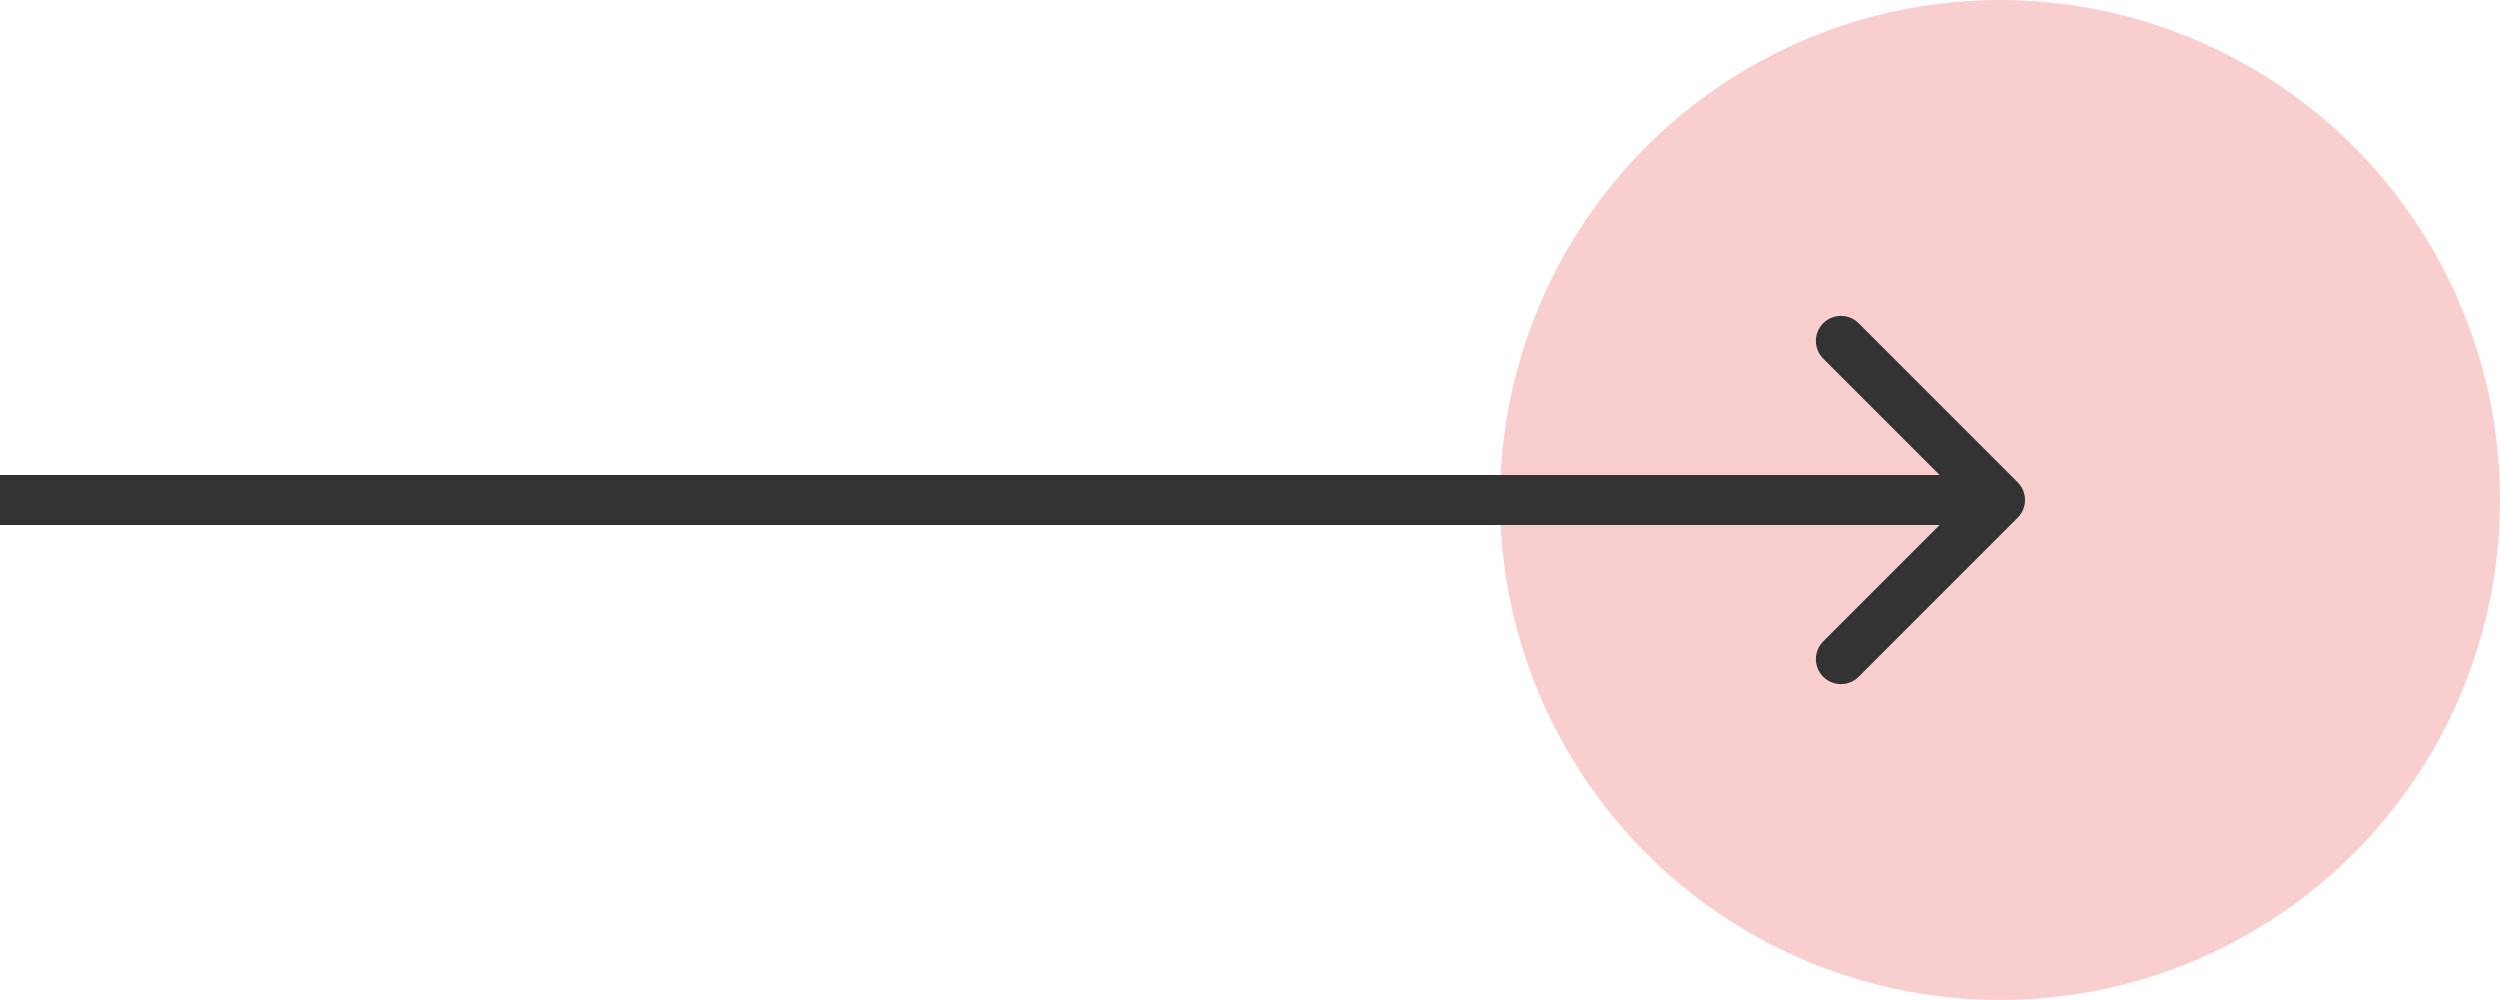 <svg width="50" height="20" viewBox="0 0 50 20" fill="none" xmlns="http://www.w3.org/2000/svg">
<circle opacity="0.3" cx="40" cy="10" r="10" fill="#EA5A5A"/>
<path d="M40.354 10.354C40.549 10.158 40.549 9.842 40.354 9.646L37.172 6.464C36.976 6.269 36.66 6.269 36.465 6.464C36.269 6.66 36.269 6.976 36.465 7.172L39.293 10L36.465 12.828C36.269 13.024 36.269 13.34 36.465 13.536C36.66 13.731 36.976 13.731 37.172 13.536L40.354 10.354ZM4.37114e-08 10.5L40 10.5L40 9.5L-4.37114e-08 9.5L4.37114e-08 10.5Z" fill="#333333"/>
</svg>
